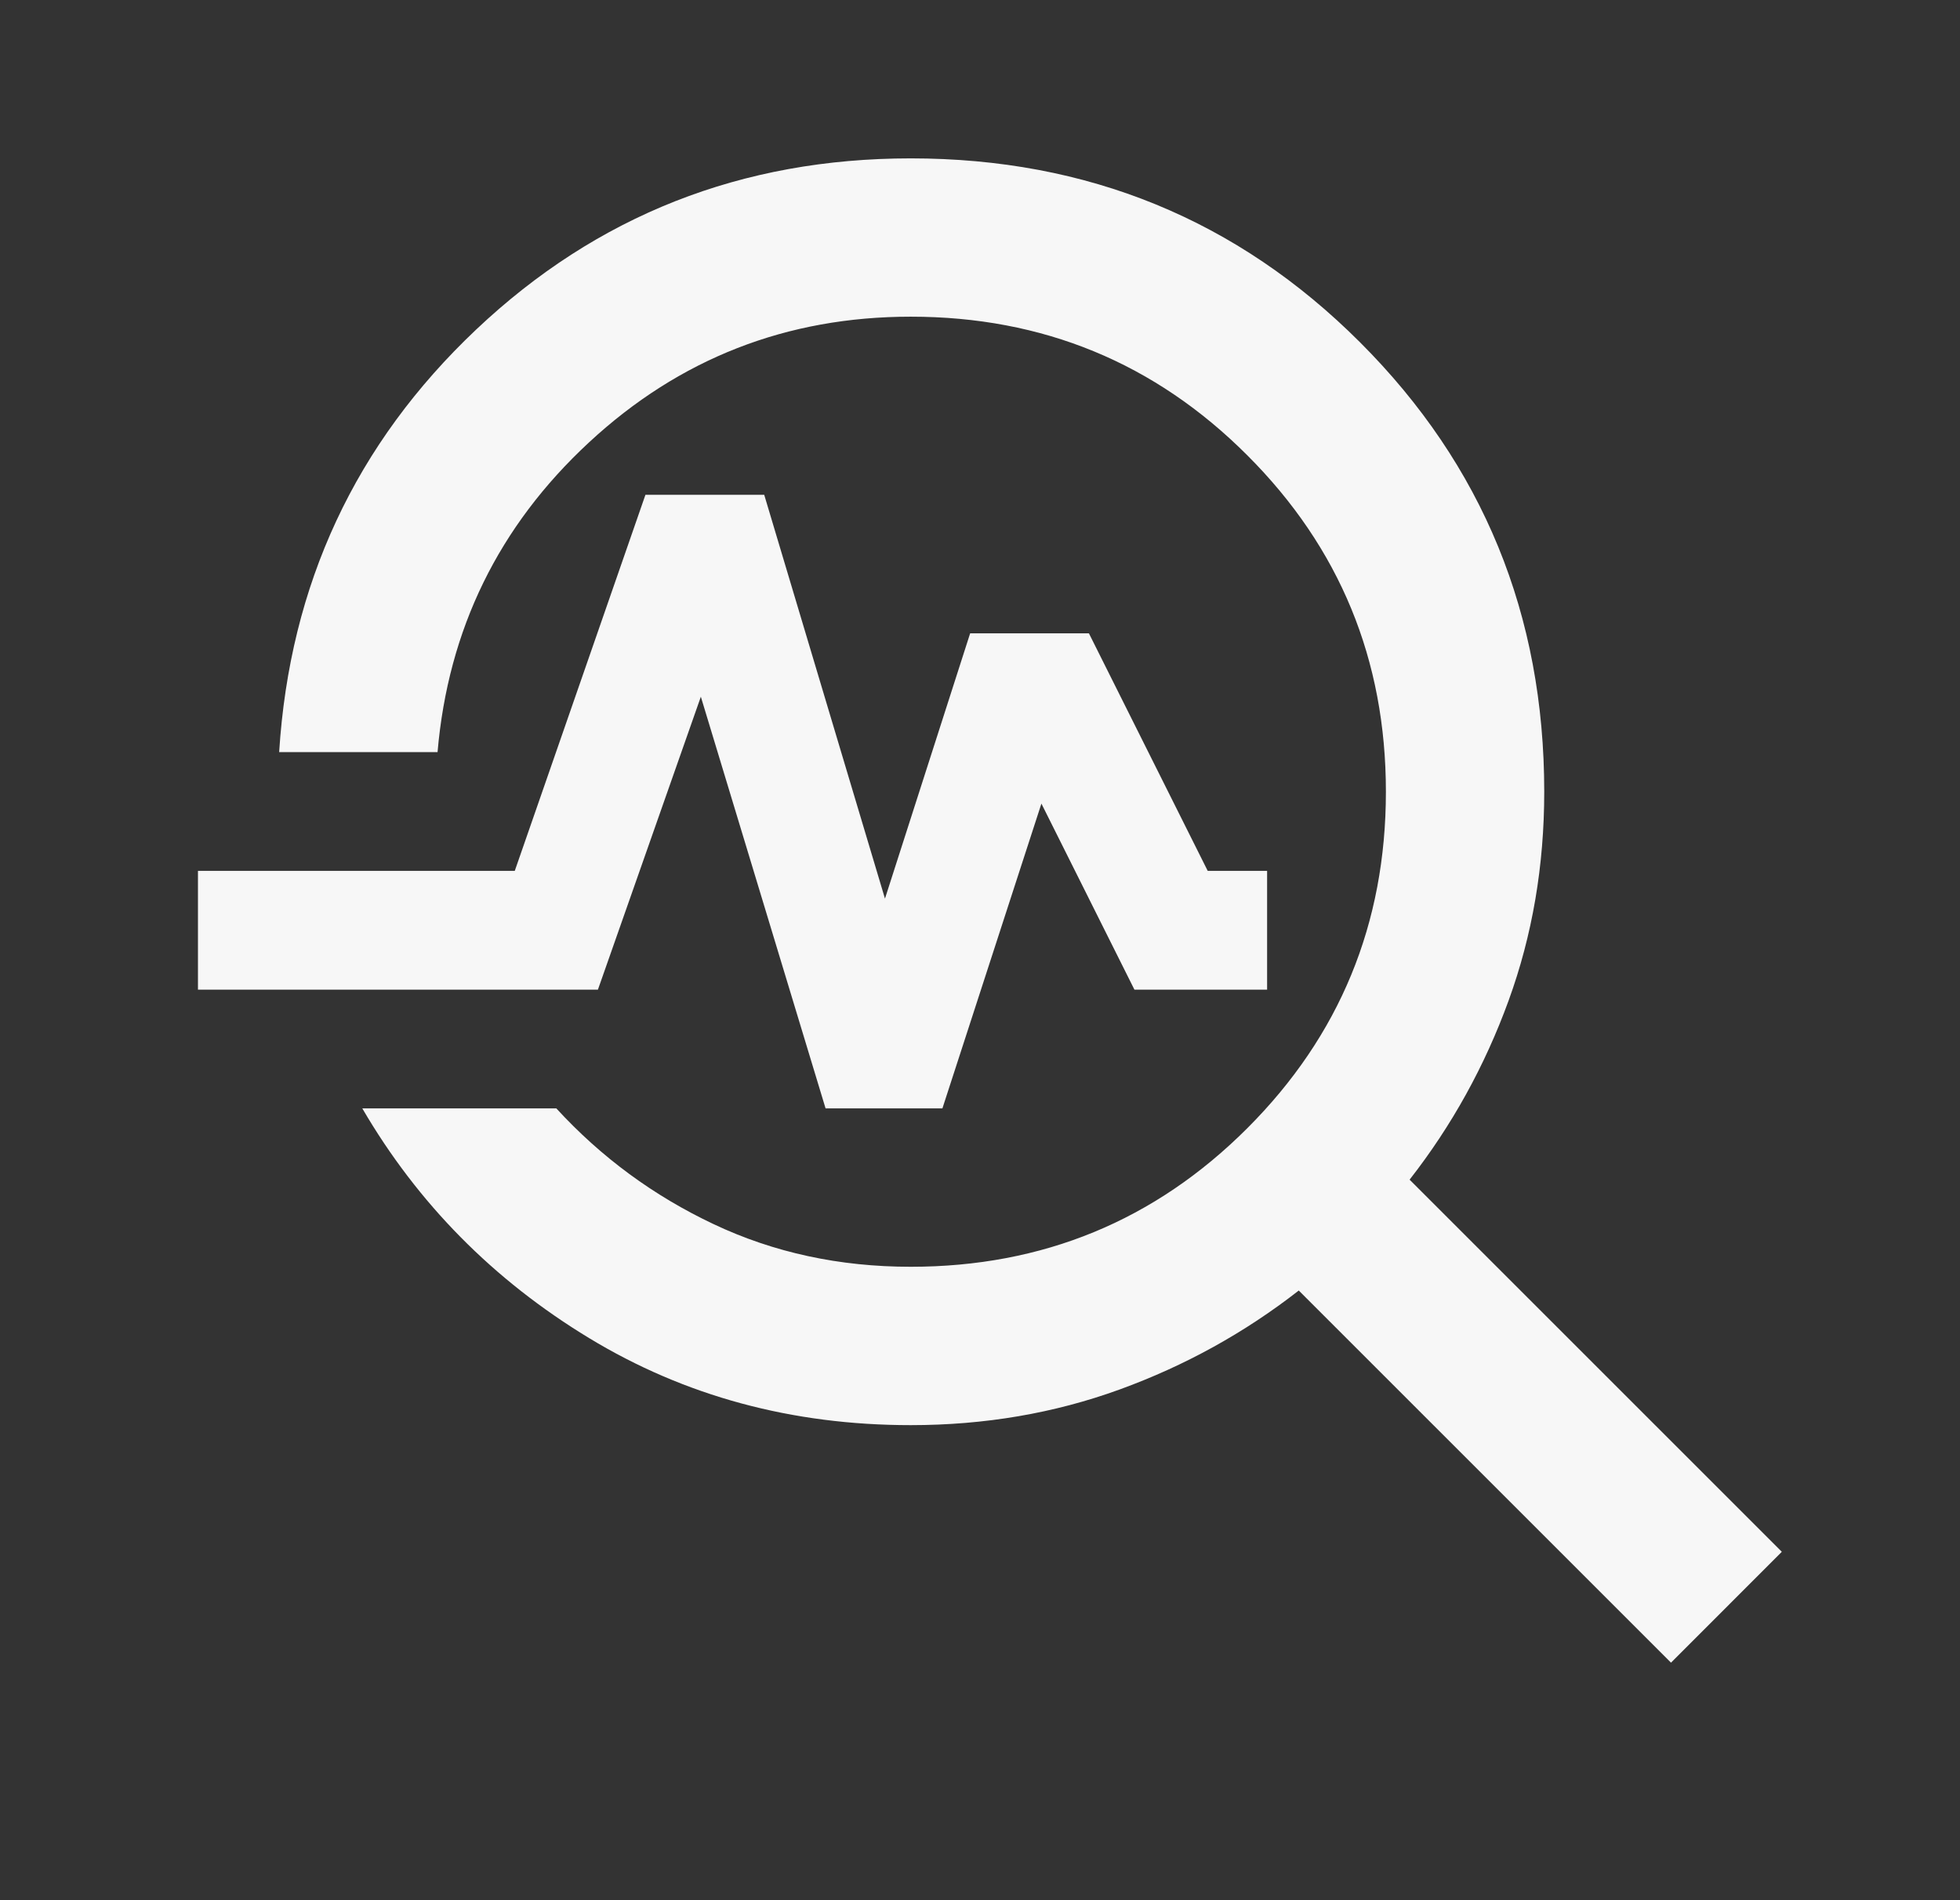 <svg width="33" height="32" viewBox="0 0 33 32" fill="none" xmlns="http://www.w3.org/2000/svg">
<rect x="0" y="0" width="33" height="32" fill="#333333" stroke="none"/>
<mask id="mask0_846_898" style="mask-type:alpha" maskUnits="userSpaceOnUse" x="0" y="0" width="33" height="32">
<rect x="0.667" width="32" height="32" fill="#D9D9D9"/>
</mask>
<g mask="url(#mask0_846_898)">
<path d="M28.134 28L21.867 21.733C20.956 22.444 19.95 23 18.85 23.4C17.75 23.8 16.578 24 15.334 24C13.334 24 11.528 23.511 9.917 22.533C8.306 21.555 7.034 20.267 6.1 18.666H9.367C10.122 19.489 11.006 20.139 12.017 20.616C13.028 21.094 14.133 21.333 15.334 21.333C17.556 21.333 19.445 20.555 21 19C22.556 17.444 23.334 15.555 23.334 13.333C23.334 11.111 22.556 9.222 21 7.667C19.445 6.111 17.556 5.333 15.334 5.333C13.245 5.333 11.439 6.039 9.917 7.45C8.395 8.861 7.545 10.6 7.367 12.666H4.7C4.878 9.844 5.984 7.472 8.017 5.55C10.05 3.628 12.489 2.667 15.334 2.667C18.311 2.667 20.834 3.7 22.9 5.766C24.967 7.833 26 10.355 26 13.333C26 14.578 25.8 15.75 25.4 16.85C25 17.95 24.445 18.955 23.733 19.866L30 26.133L28.134 28ZM13.9 18.666L11.8 11.733L10.067 16.666H3.333V14.666H8.667L10.867 8.333H12.867L14.9 15.133L16.334 10.666H18.334L20.334 14.666H21.334V16.666H19.1L17.534 13.533L15.867 18.666H13.9Z" fill="#F7F7F7"/>
</g>
</svg>
